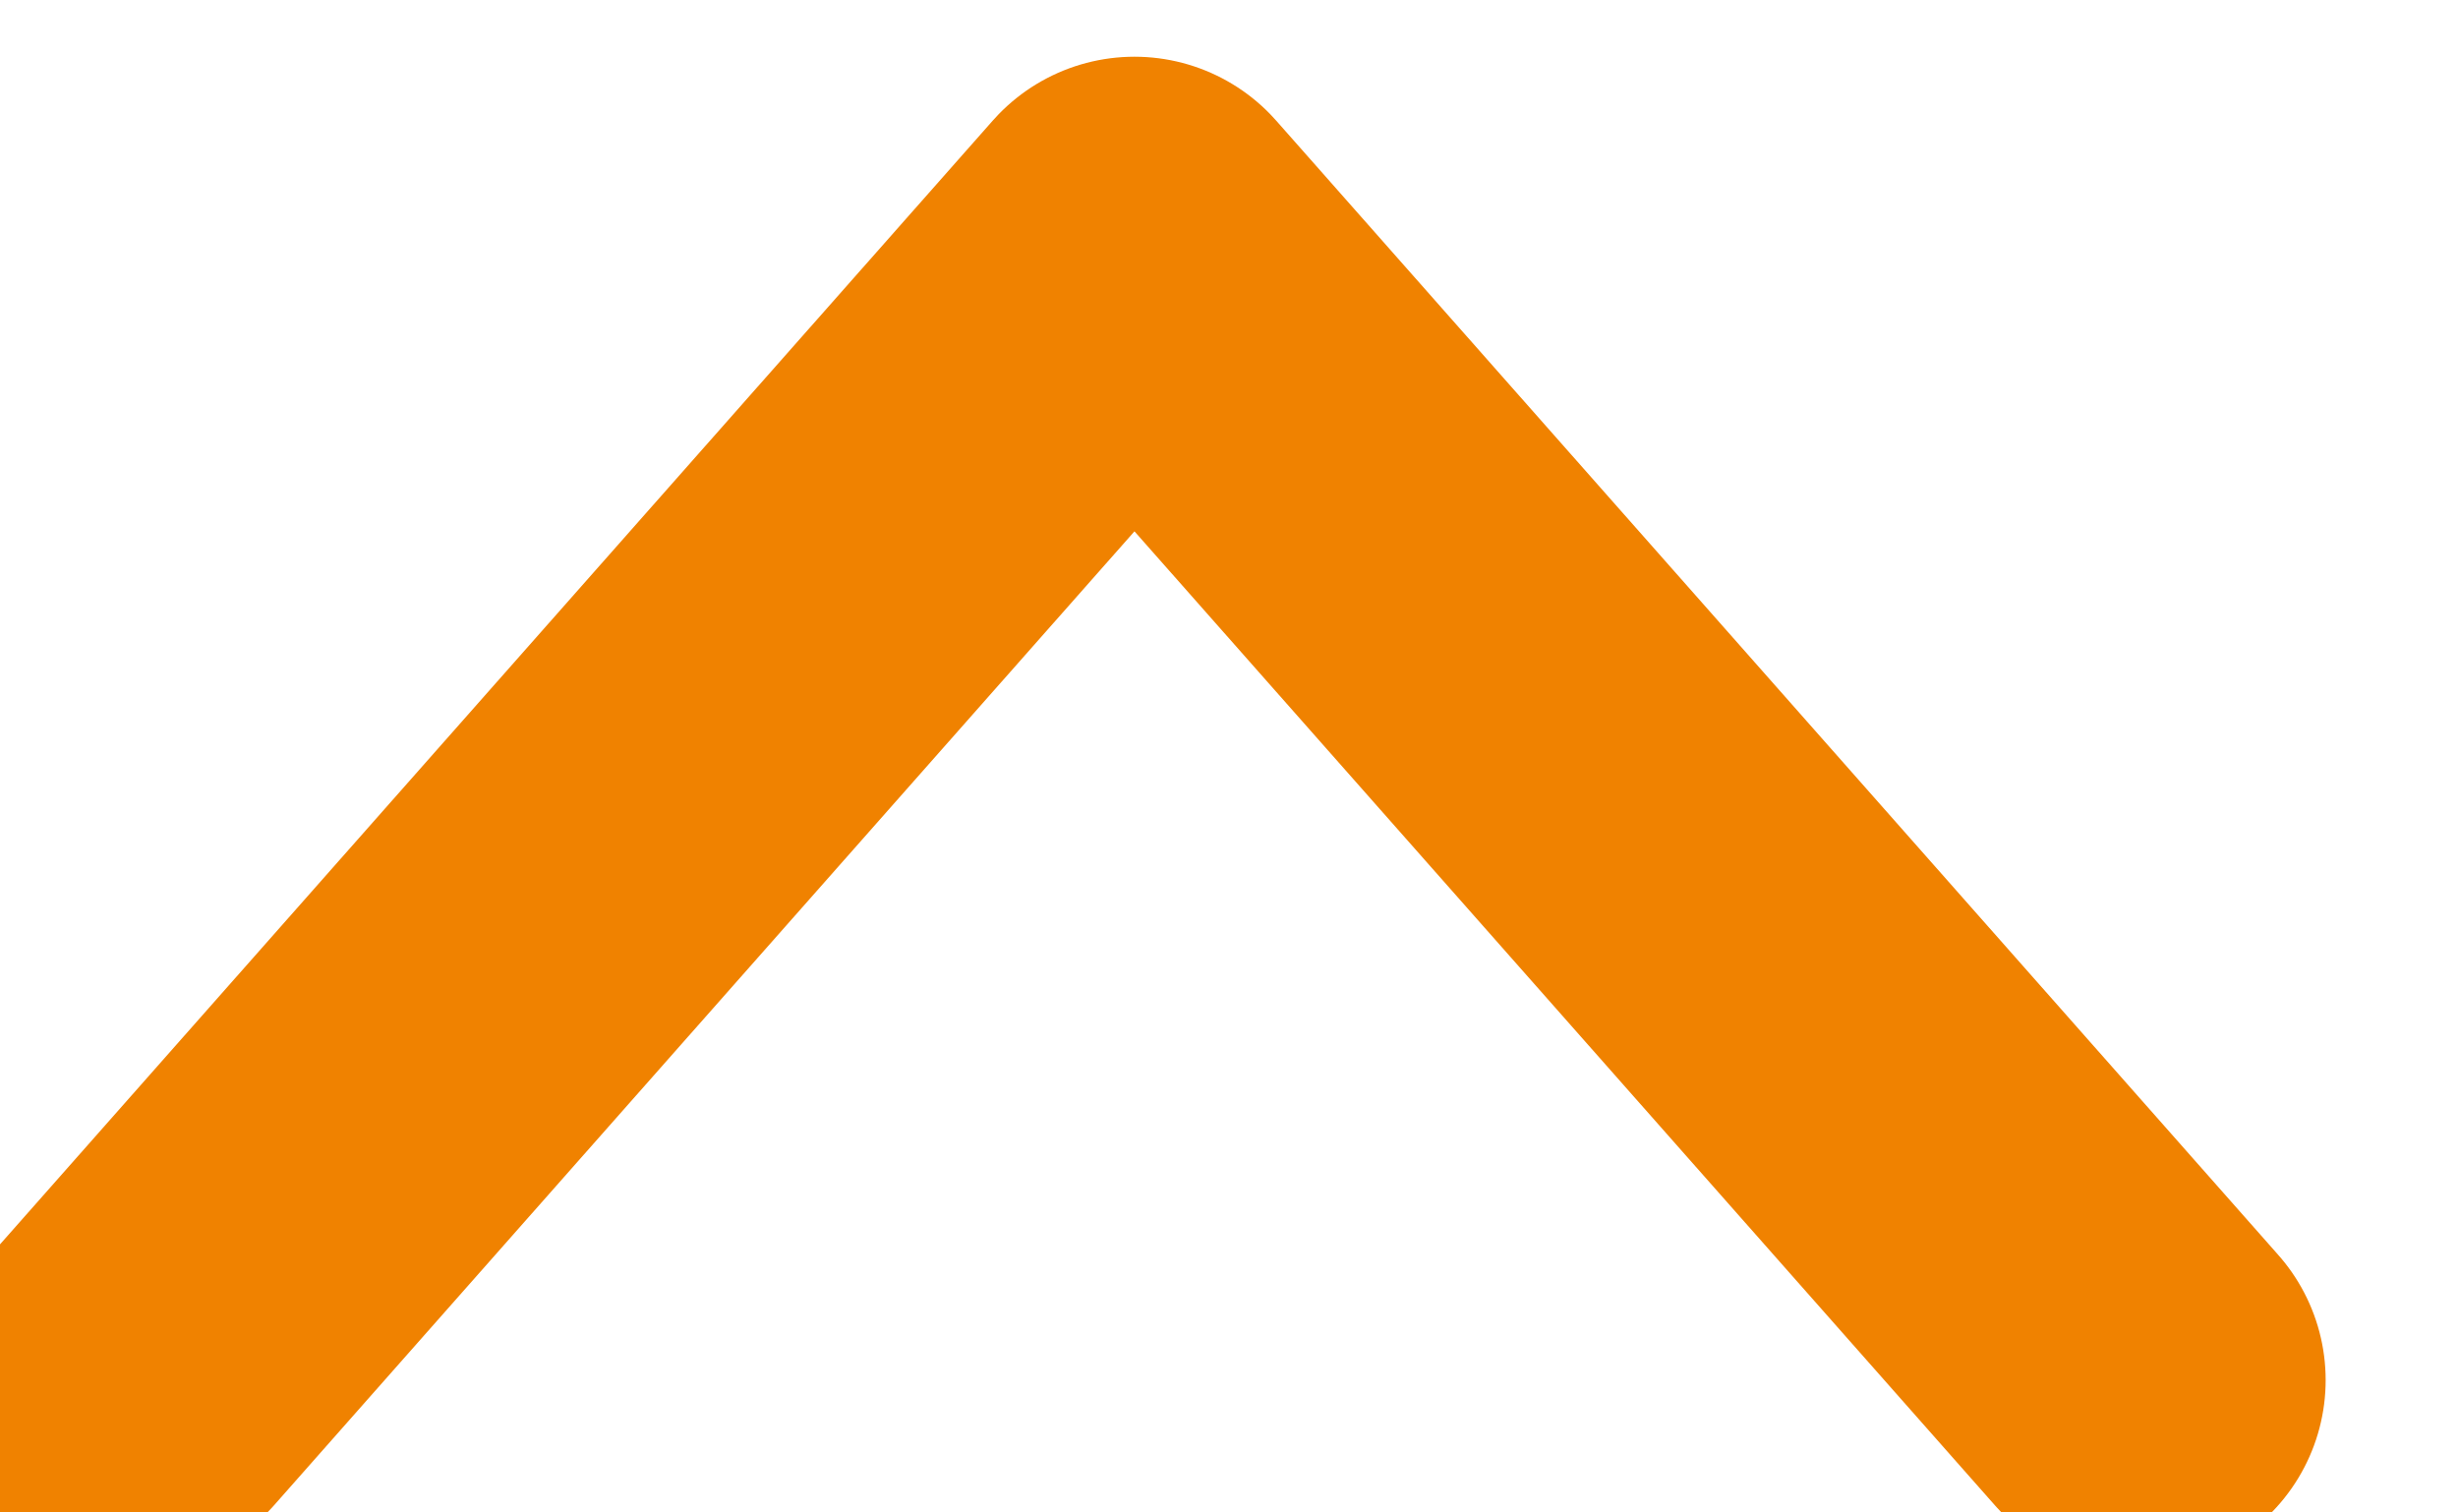 <svg version="1.2" xmlns="http://www.w3.org/2000/svg" viewBox="0 0 13 8" width="13" height="8"><style>.a{fill:none;stroke:#f08200;stroke-linecap:round;stroke-linejoin:round;stroke-width:2}</style><path class="a" d="m0.7 7.3l5.3-6 5.3 6"/></svg>